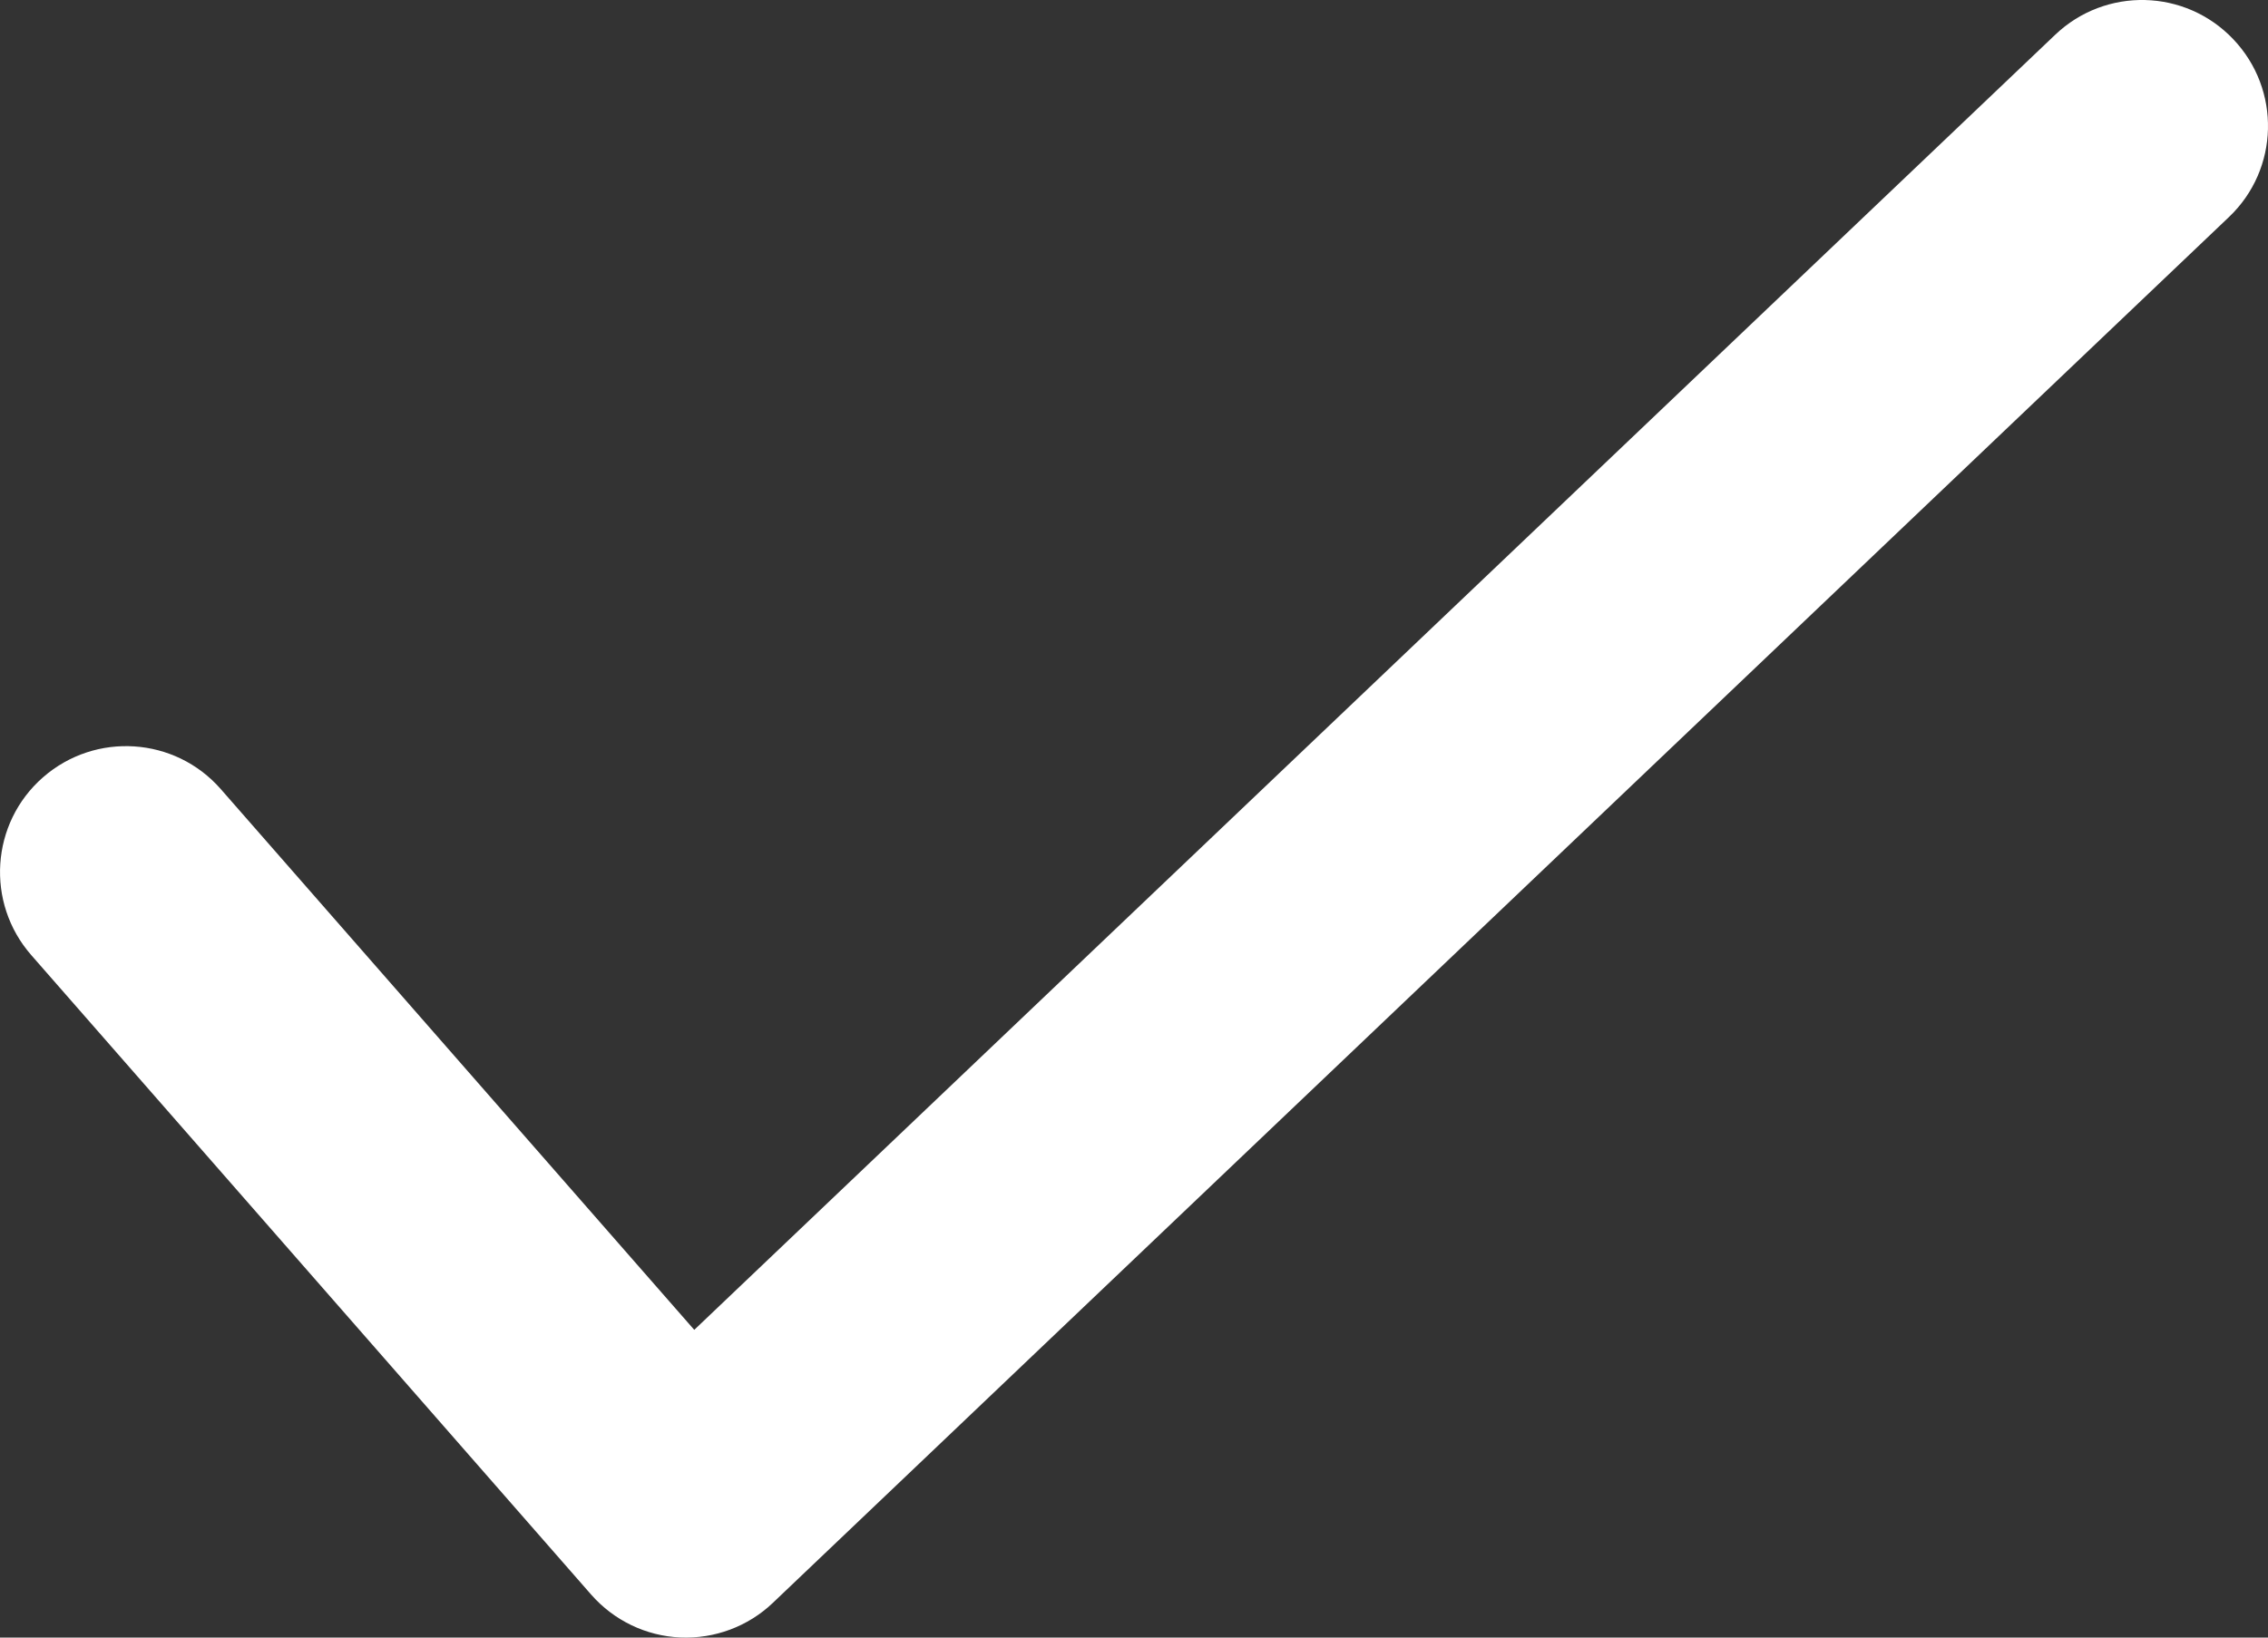 <svg width="18" height="13" viewBox="0 0 18 13" fill="none" xmlns="http://www.w3.org/2000/svg">
<rect x="0" y="0" width="18" height="13" fill="#333333" stroke="none"/>
<path fill-rule="evenodd" clip-rule="evenodd" d="M17.724 0.311C18.105 0.711 18.09 1.344 17.689 1.724L6.134 12.724C5.937 12.912 5.671 13.011 5.399 12.999C5.127 12.987 4.872 12.864 4.692 12.659L0.248 7.582C-0.116 7.166 -0.074 6.534 0.341 6.171C0.757 5.807 1.389 5.849 1.752 6.264L5.51 10.557L16.311 0.276C16.711 -0.105 17.343 -0.09 17.724 0.311Z" fill="white"/>
</svg>

